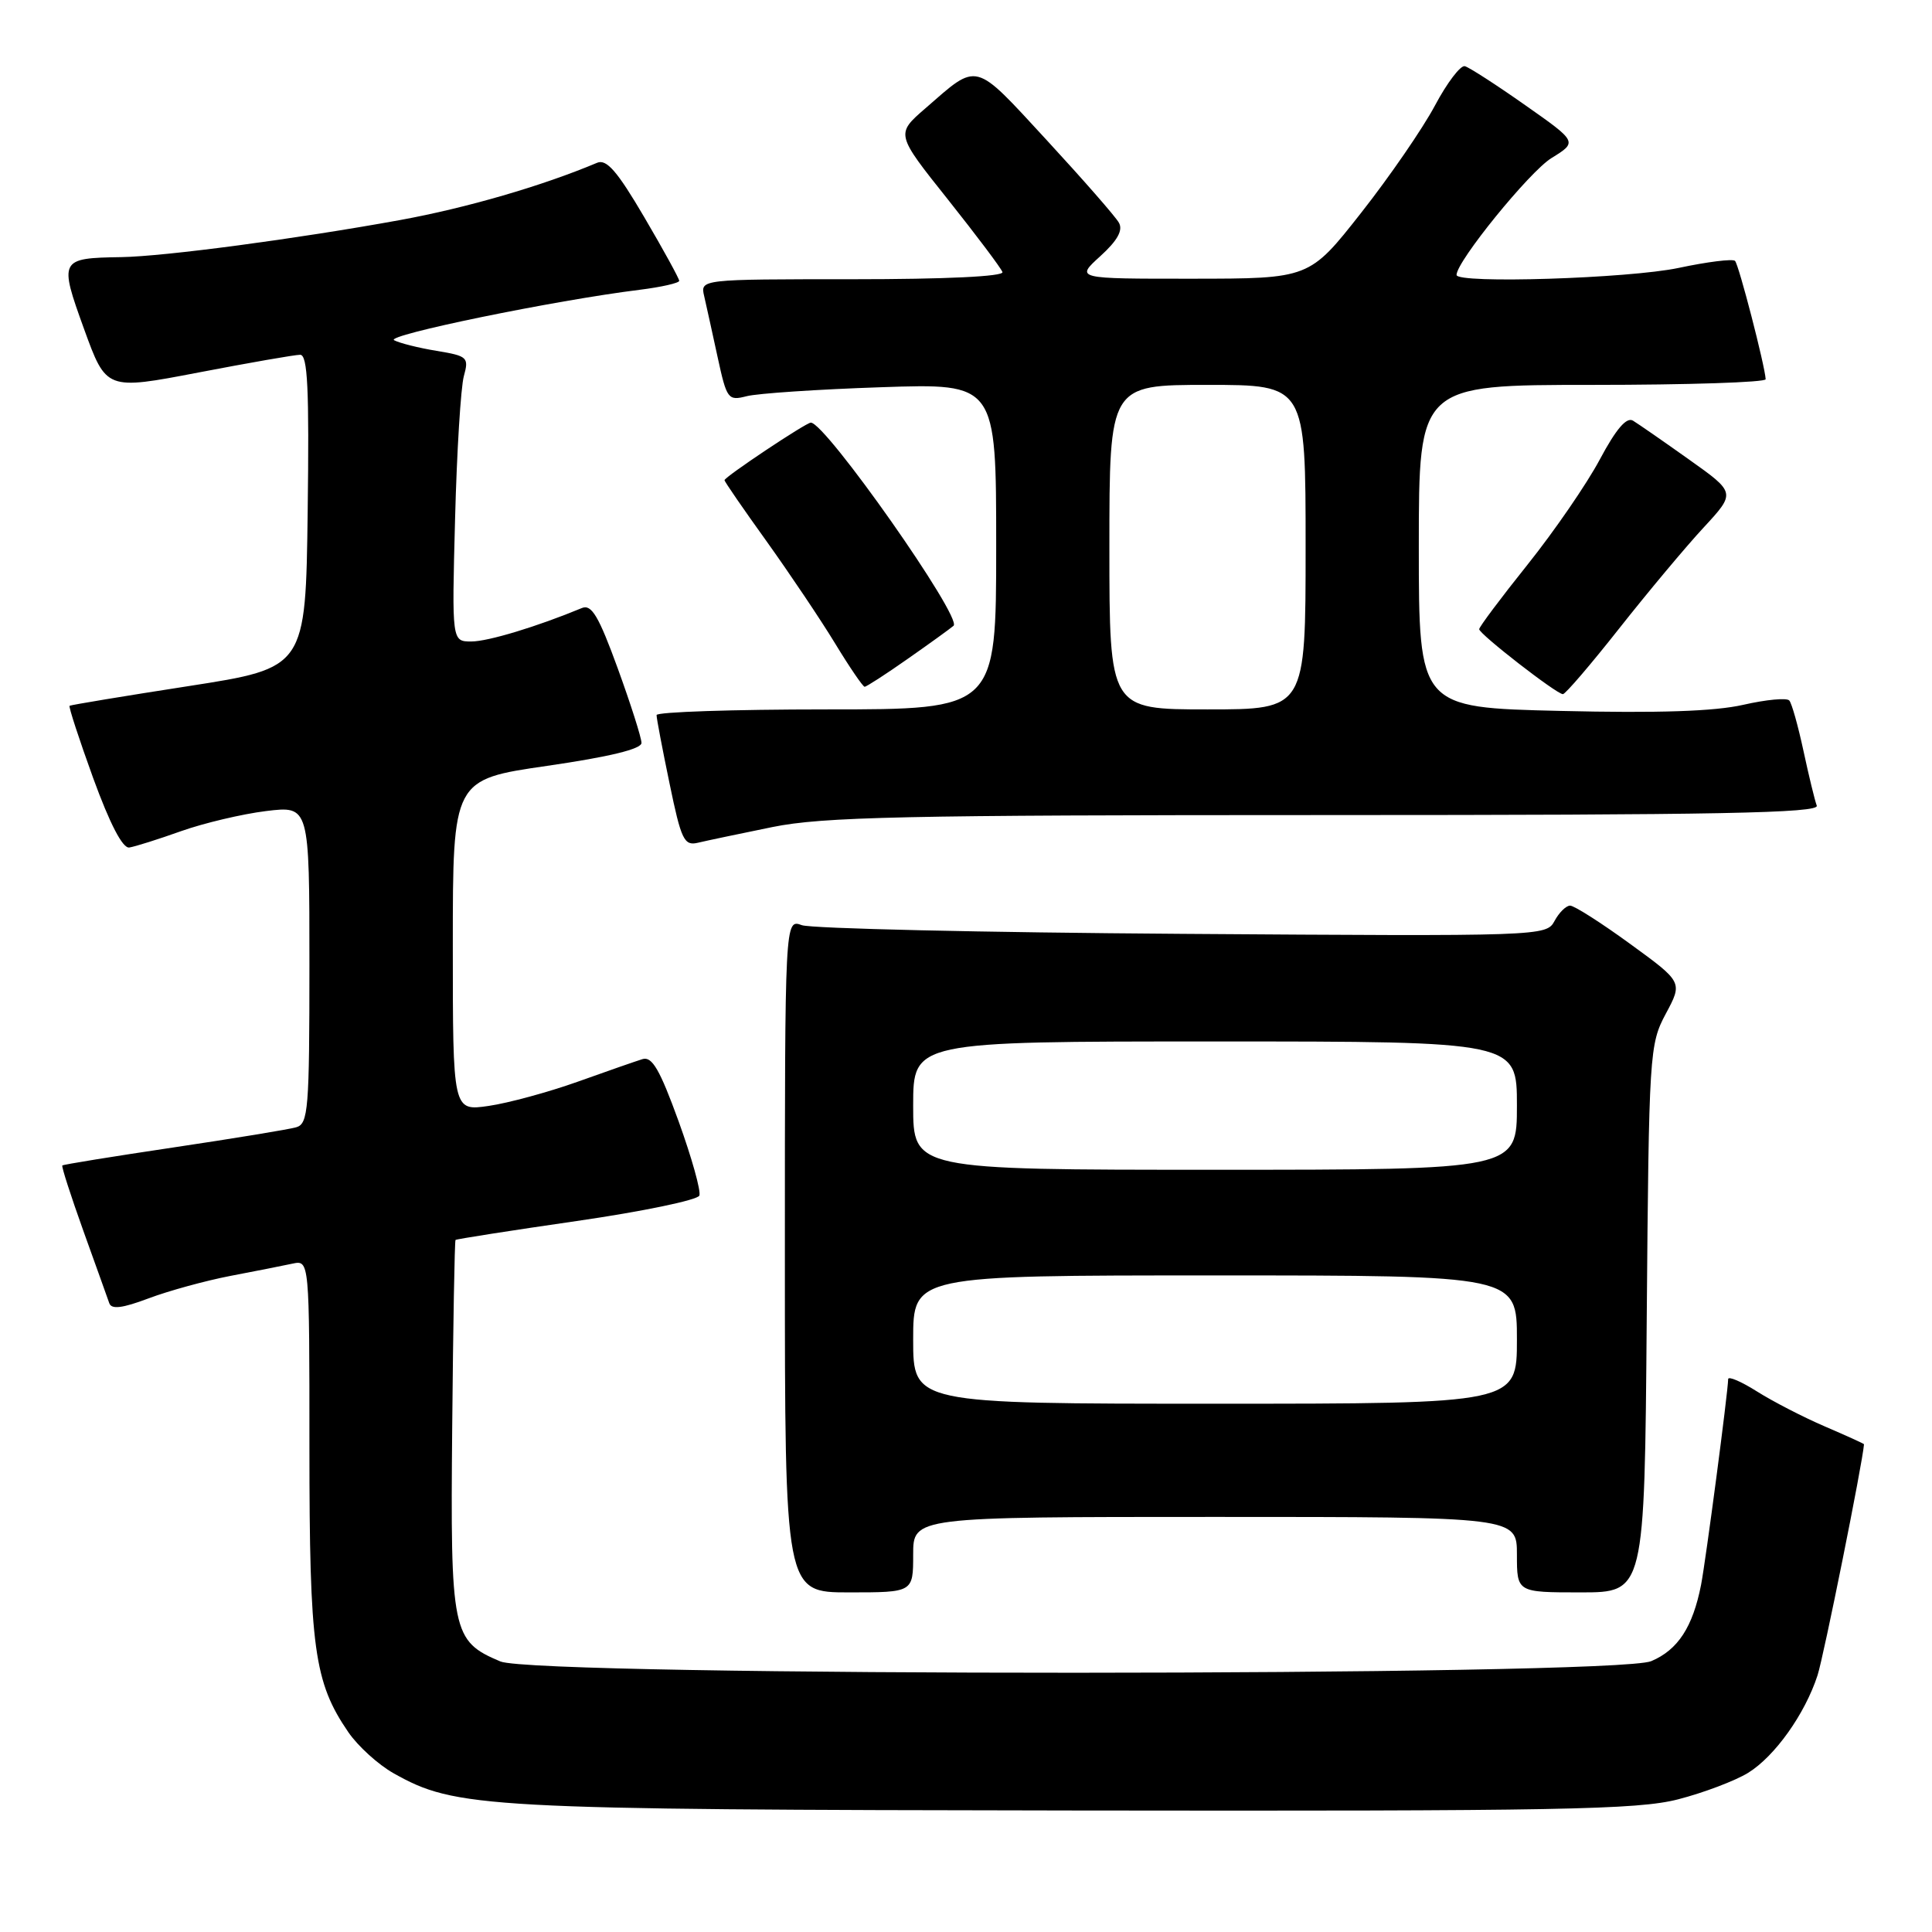 <?xml version="1.0" encoding="UTF-8" standalone="no"?>
<!DOCTYPE svg PUBLIC "-//W3C//DTD SVG 1.1//EN" "http://www.w3.org/Graphics/SVG/1.1/DTD/svg11.dtd" >
<svg xmlns="http://www.w3.org/2000/svg" xmlns:xlink="http://www.w3.org/1999/xlink" version="1.1" viewBox="0 0 256 256">
 <g >
 <path fill="currentColor"
d=" M 222.36 238.42 C 225.74 237.55 229.90 235.97 231.62 234.92 C 235.16 232.74 239.15 227.15 240.83 222.00 C 241.64 219.54 246.81 193.83 246.99 191.37 C 247.00 191.30 244.66 190.24 241.80 189.01 C 238.94 187.78 234.89 185.69 232.80 184.37 C 230.71 183.05 229.00 182.32 228.99 182.74 C 228.97 184.44 226.03 206.75 225.40 210.00 C 224.30 215.60 222.33 218.62 218.80 220.11 C 213.99 222.14 71.10 222.17 66.30 220.15 C 59.89 217.44 59.67 216.35 59.92 189.06 C 60.04 175.57 60.24 164.43 60.36 164.30 C 60.49 164.18 67.71 163.05 76.42 161.79 C 85.13 160.53 92.44 159.01 92.67 158.42 C 92.90 157.82 91.66 153.40 89.92 148.58 C 87.43 141.72 86.40 139.94 85.13 140.34 C 84.23 140.62 80.35 141.97 76.50 143.35 C 72.65 144.72 67.36 146.16 64.75 146.54 C 60.00 147.23 60.00 147.23 60.00 125.26 C 60.00 103.29 60.00 103.29 72.50 101.48 C 80.76 100.28 85.00 99.25 85.00 98.44 C 85.00 97.76 83.58 93.31 81.85 88.55 C 79.33 81.63 78.38 80.03 77.10 80.57 C 71.14 83.04 64.66 85.00 62.46 85.00 C 59.87 85.00 59.87 85.00 60.30 68.75 C 60.53 59.81 61.06 51.31 61.46 49.85 C 62.15 47.35 61.96 47.17 57.85 46.49 C 55.46 46.10 52.92 45.46 52.22 45.08 C 51.00 44.42 73.51 39.79 84.75 38.40 C 87.64 38.04 90.00 37.50 90.00 37.21 C 90.00 36.92 87.92 33.12 85.37 28.78 C 81.80 22.69 80.37 21.04 79.12 21.57 C 71.86 24.63 61.83 27.55 53.00 29.16 C 39.31 31.65 21.81 33.98 16.06 34.07 C 7.89 34.20 7.80 34.37 11.14 43.60 C 14.08 51.70 14.08 51.70 26.29 49.36 C 33.01 48.07 39.07 47.01 39.77 47.01 C 40.77 47.00 40.98 51.50 40.77 67.75 C 40.50 88.50 40.50 88.50 25.00 90.91 C 16.47 92.23 9.37 93.41 9.22 93.52 C 9.07 93.63 10.48 97.95 12.35 103.11 C 14.56 109.17 16.25 112.43 17.13 112.30 C 17.89 112.18 20.98 111.21 24.00 110.13 C 27.02 109.06 32.09 107.86 35.25 107.47 C 41.00 106.77 41.00 106.77 41.00 127.82 C 41.00 147.00 40.85 148.91 39.25 149.37 C 38.29 149.65 30.98 150.85 23.00 152.04 C 15.02 153.23 8.39 154.30 8.26 154.43 C 8.12 154.55 9.38 158.44 11.04 163.08 C 12.71 167.71 14.25 172.03 14.48 172.68 C 14.77 173.53 16.21 173.35 19.69 172.04 C 22.34 171.04 27.20 169.71 30.50 169.07 C 33.80 168.44 37.51 167.71 38.75 167.44 C 41.00 166.96 41.00 166.96 41.00 191.82 C 41.00 218.41 41.61 222.89 46.16 229.53 C 47.43 231.38 50.12 233.82 52.14 234.96 C 60.40 239.60 63.88 239.79 142.36 239.90 C 206.71 239.99 217.00 239.80 222.36 238.42 Z  M 121.00 206.00 C 121.00 201.00 121.00 201.00 161.00 201.00 C 201.00 201.00 201.00 201.00 201.00 206.00 C 201.00 211.00 201.00 211.00 209.45 211.00 C 217.91 211.00 217.91 211.00 218.20 174.75 C 218.49 139.43 218.56 138.39 220.73 134.32 C 222.97 130.14 222.97 130.14 216.00 125.07 C 212.17 122.28 208.59 120.00 208.05 120.00 C 207.51 120.00 206.58 120.92 205.98 122.04 C 204.90 124.05 204.32 124.07 156.70 123.74 C 130.19 123.56 107.49 123.04 106.25 122.59 C 104.00 121.77 104.00 121.77 104.00 166.38 C 104.00 211.00 104.00 211.00 112.50 211.00 C 121.00 211.00 121.00 211.00 121.00 206.00 Z  M 102.34 109.59 C 109.04 108.23 119.70 108.00 175.69 108.00 C 227.70 108.00 241.12 107.74 240.73 106.75 C 240.47 106.06 239.68 102.80 238.97 99.50 C 238.26 96.20 237.42 93.19 237.09 92.82 C 236.77 92.44 234.03 92.70 231.00 93.39 C 227.19 94.26 219.74 94.51 206.75 94.20 C 188.00 93.76 188.00 93.76 188.00 72.38 C 188.00 51.00 188.00 51.00 211.00 51.00 C 223.65 51.00 233.98 50.66 233.96 50.25 C 233.86 48.45 230.40 35.06 229.90 34.57 C 229.61 34.27 226.24 34.69 222.43 35.50 C 215.81 36.90 193.00 37.62 193.00 36.43 C 193.00 34.64 202.65 22.76 205.57 20.95 C 209.04 18.81 209.04 18.81 202.09 13.93 C 198.27 11.24 194.67 8.92 194.10 8.77 C 193.53 8.62 191.74 10.97 190.13 14.00 C 188.52 17.02 184.12 23.42 180.35 28.21 C 173.50 36.92 173.50 36.92 158.00 36.93 C 142.50 36.94 142.50 36.94 145.79 33.95 C 148.07 31.88 148.83 30.51 148.26 29.51 C 147.82 28.71 143.49 23.77 138.66 18.53 C 128.94 8.00 129.69 8.20 122.60 14.37 C 118.69 17.76 118.69 17.76 125.60 26.43 C 129.39 31.20 132.65 35.53 132.83 36.05 C 133.04 36.63 125.32 37.00 112.97 37.00 C 92.78 37.00 92.78 37.00 93.31 39.25 C 93.59 40.49 94.40 44.12 95.09 47.33 C 96.30 52.90 96.47 53.13 98.93 52.50 C 100.34 52.13 108.36 51.59 116.75 51.31 C 132.00 50.79 132.00 50.79 132.00 72.39 C 132.00 94.00 132.00 94.00 109.50 94.00 C 97.12 94.00 87.00 94.34 87.00 94.75 C 86.99 95.16 87.77 99.25 88.72 103.82 C 90.26 111.29 90.65 112.10 92.47 111.67 C 93.59 111.40 98.03 110.47 102.34 109.59 Z  M 214.57 83.25 C 218.37 78.44 223.39 72.43 225.74 69.90 C 230.00 65.29 230.00 65.29 223.82 60.90 C 220.42 58.48 217.07 56.16 216.38 55.74 C 215.53 55.22 214.14 56.84 211.99 60.87 C 210.26 64.12 205.95 70.38 202.42 74.80 C 198.89 79.21 196.00 83.07 196.00 83.37 C 196.00 84.01 206.23 91.96 207.09 91.98 C 207.41 91.99 210.78 88.06 214.57 83.25 Z  M 120.25 87.32 C 123.14 85.30 125.88 83.32 126.35 82.92 C 127.57 81.88 109.39 56.00 107.44 56.00 C 106.80 56.00 96.00 63.20 96.00 63.63 C 96.00 63.81 98.51 67.46 101.58 71.73 C 104.64 76.01 108.73 82.09 110.65 85.25 C 112.57 88.41 114.34 91.00 114.57 91.00 C 114.80 91.00 117.36 89.35 120.25 87.32 Z  M 121.00 177.50 C 121.00 169.00 121.00 169.00 161.00 169.00 C 201.00 169.00 201.00 169.00 201.00 177.50 C 201.00 186.00 201.00 186.00 161.00 186.00 C 121.00 186.00 121.00 186.00 121.00 177.50 Z  M 121.00 146.50 C 121.00 138.00 121.00 138.00 161.00 138.00 C 201.00 138.00 201.00 138.00 201.00 146.50 C 201.00 155.00 201.00 155.00 161.00 155.00 C 121.00 155.00 121.00 155.00 121.00 146.50 Z  M 147.00 72.50 C 147.00 51.00 147.00 51.00 160.00 51.00 C 173.00 51.00 173.00 51.00 173.00 72.50 C 173.00 94.00 173.00 94.00 160.00 94.00 C 147.00 94.00 147.00 94.00 147.00 72.50 Z "/>
</g>
</svg>